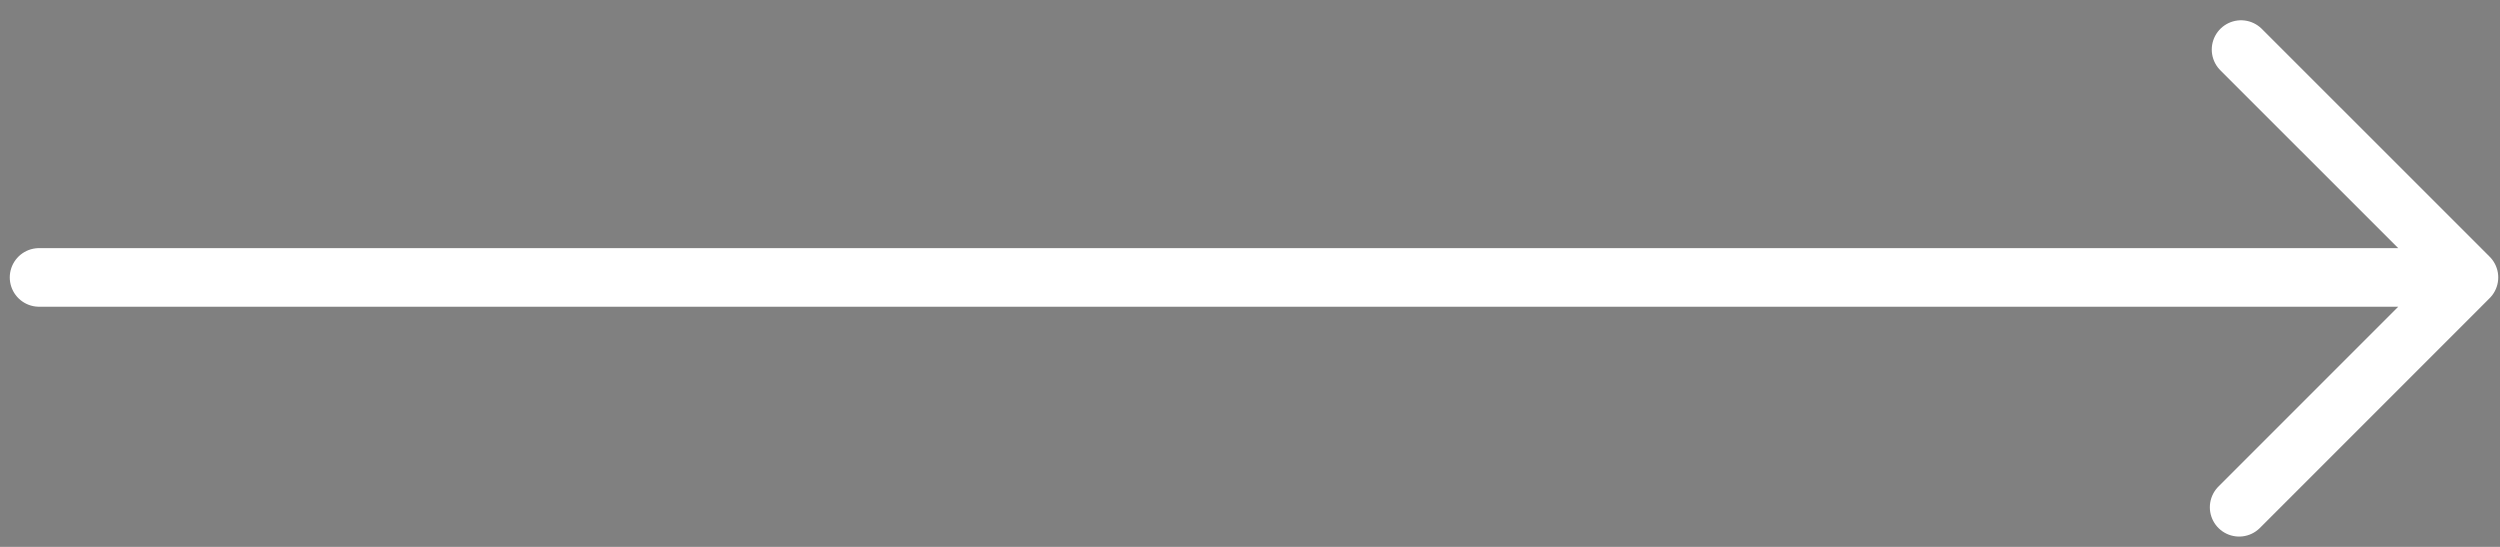 <svg width="64" height="14" viewBox="0 0 64 14" xmlns="http://www.w3.org/2000/svg">
<rect x="0" y="0" width="64" height="14" fill="#808080" stroke="none"/>
<path d="M1 7.102L63.205 7.102M63.205 7.102L57.322 12.986M63.205 7.102L57.371 1.269" stroke="white" stroke-width="1.5" stroke-linecap="round" stroke-linejoin="round"/>
</svg>
